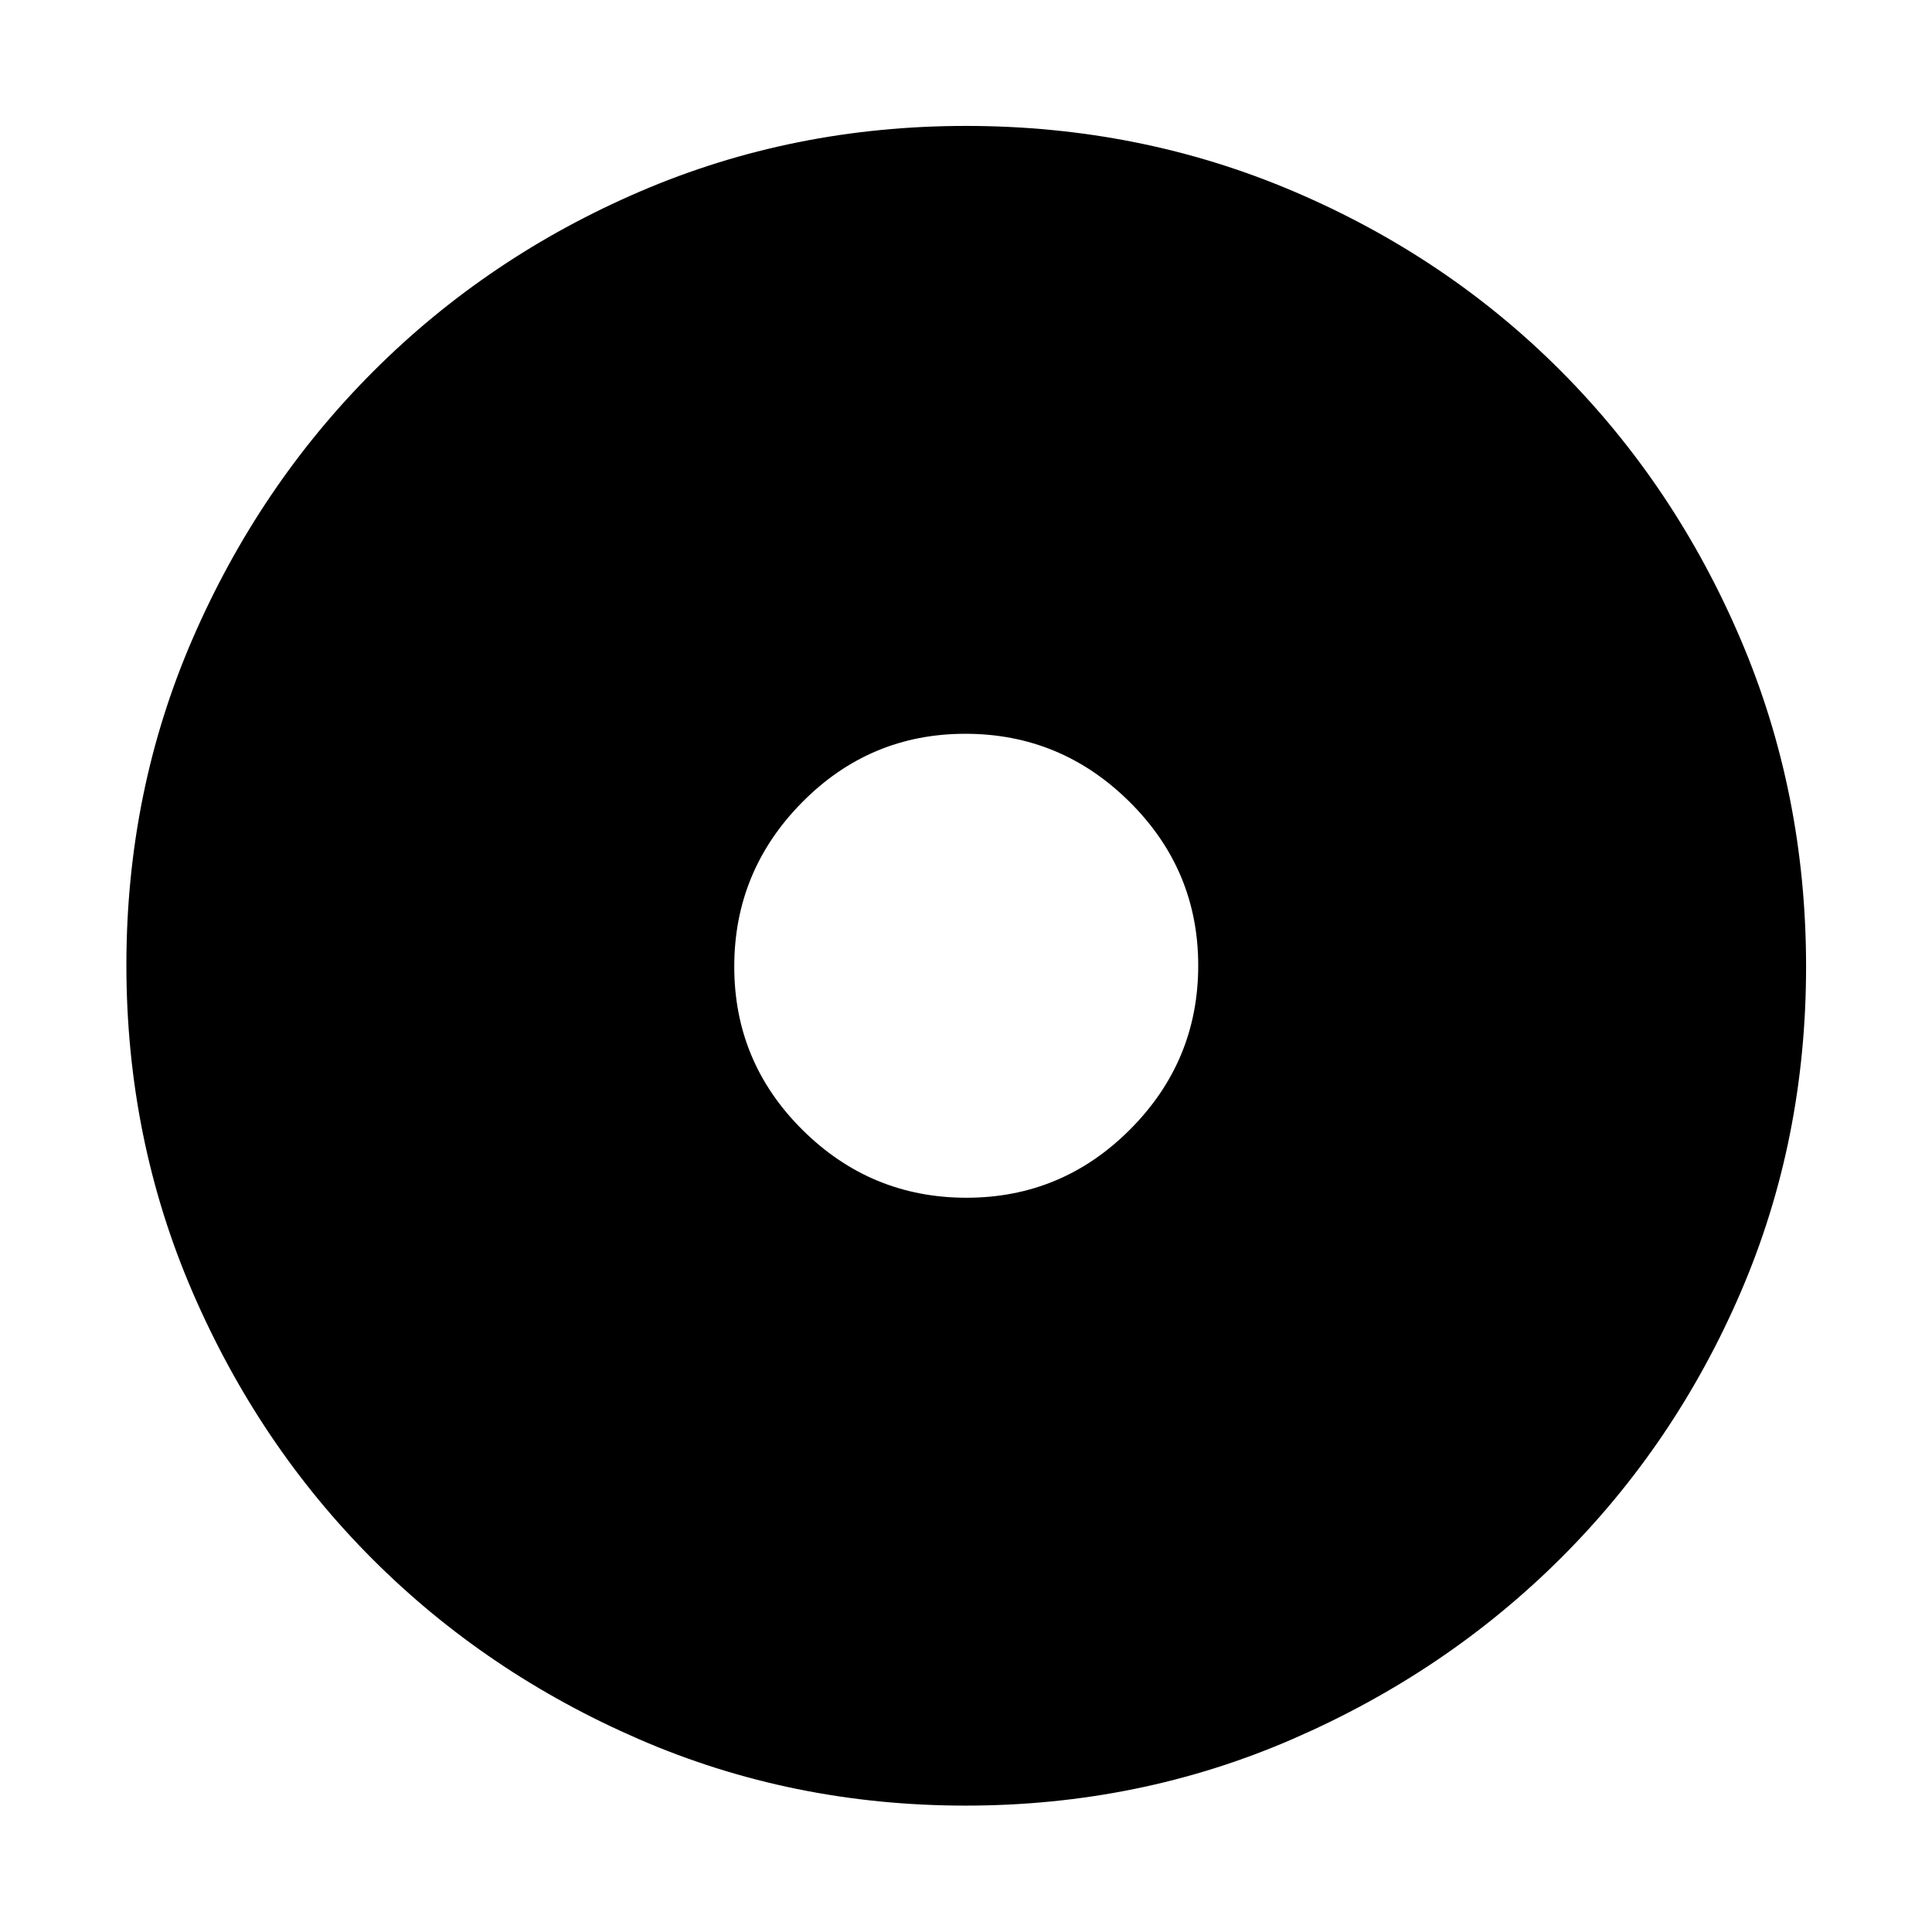 <svg xmlns="http://www.w3.org/2000/svg" height="48" viewBox="0 -960 960 960" width="48"><path d="M480.23-364.85q47.49 0 81.32-33.94 33.84-33.95 33.84-81.44 0-47.49-34.1-81.32-34.11-33.84-81.6-33.84-47.49 0-81.17 34.1-33.67 34.11-33.67 81.6 0 47.49 33.94 81.17 33.95 33.67 81.44 33.67Zm-.39 302.05q-86.19 0-162.15-32.92-75.96-32.93-132.5-89.47-56.54-56.54-89.47-132.67Q62.8-394 62.8-480.47q0-86.36 32.98-162.31 32.98-75.96 89.81-132.78 56.83-56.82 132.58-89.35 75.76-32.52 161.83-32.52 86.44 0 162.74 32.5 76.3 32.51 132.88 89.3 56.58 56.8 89.2 133.09 32.61 76.3 32.61 162.82 0 86.49-32.52 161.91-32.53 75.42-89.35 132.05-56.82 56.63-133.05 89.79Q566.28-62.8 479.84-62.8Z"/></svg>